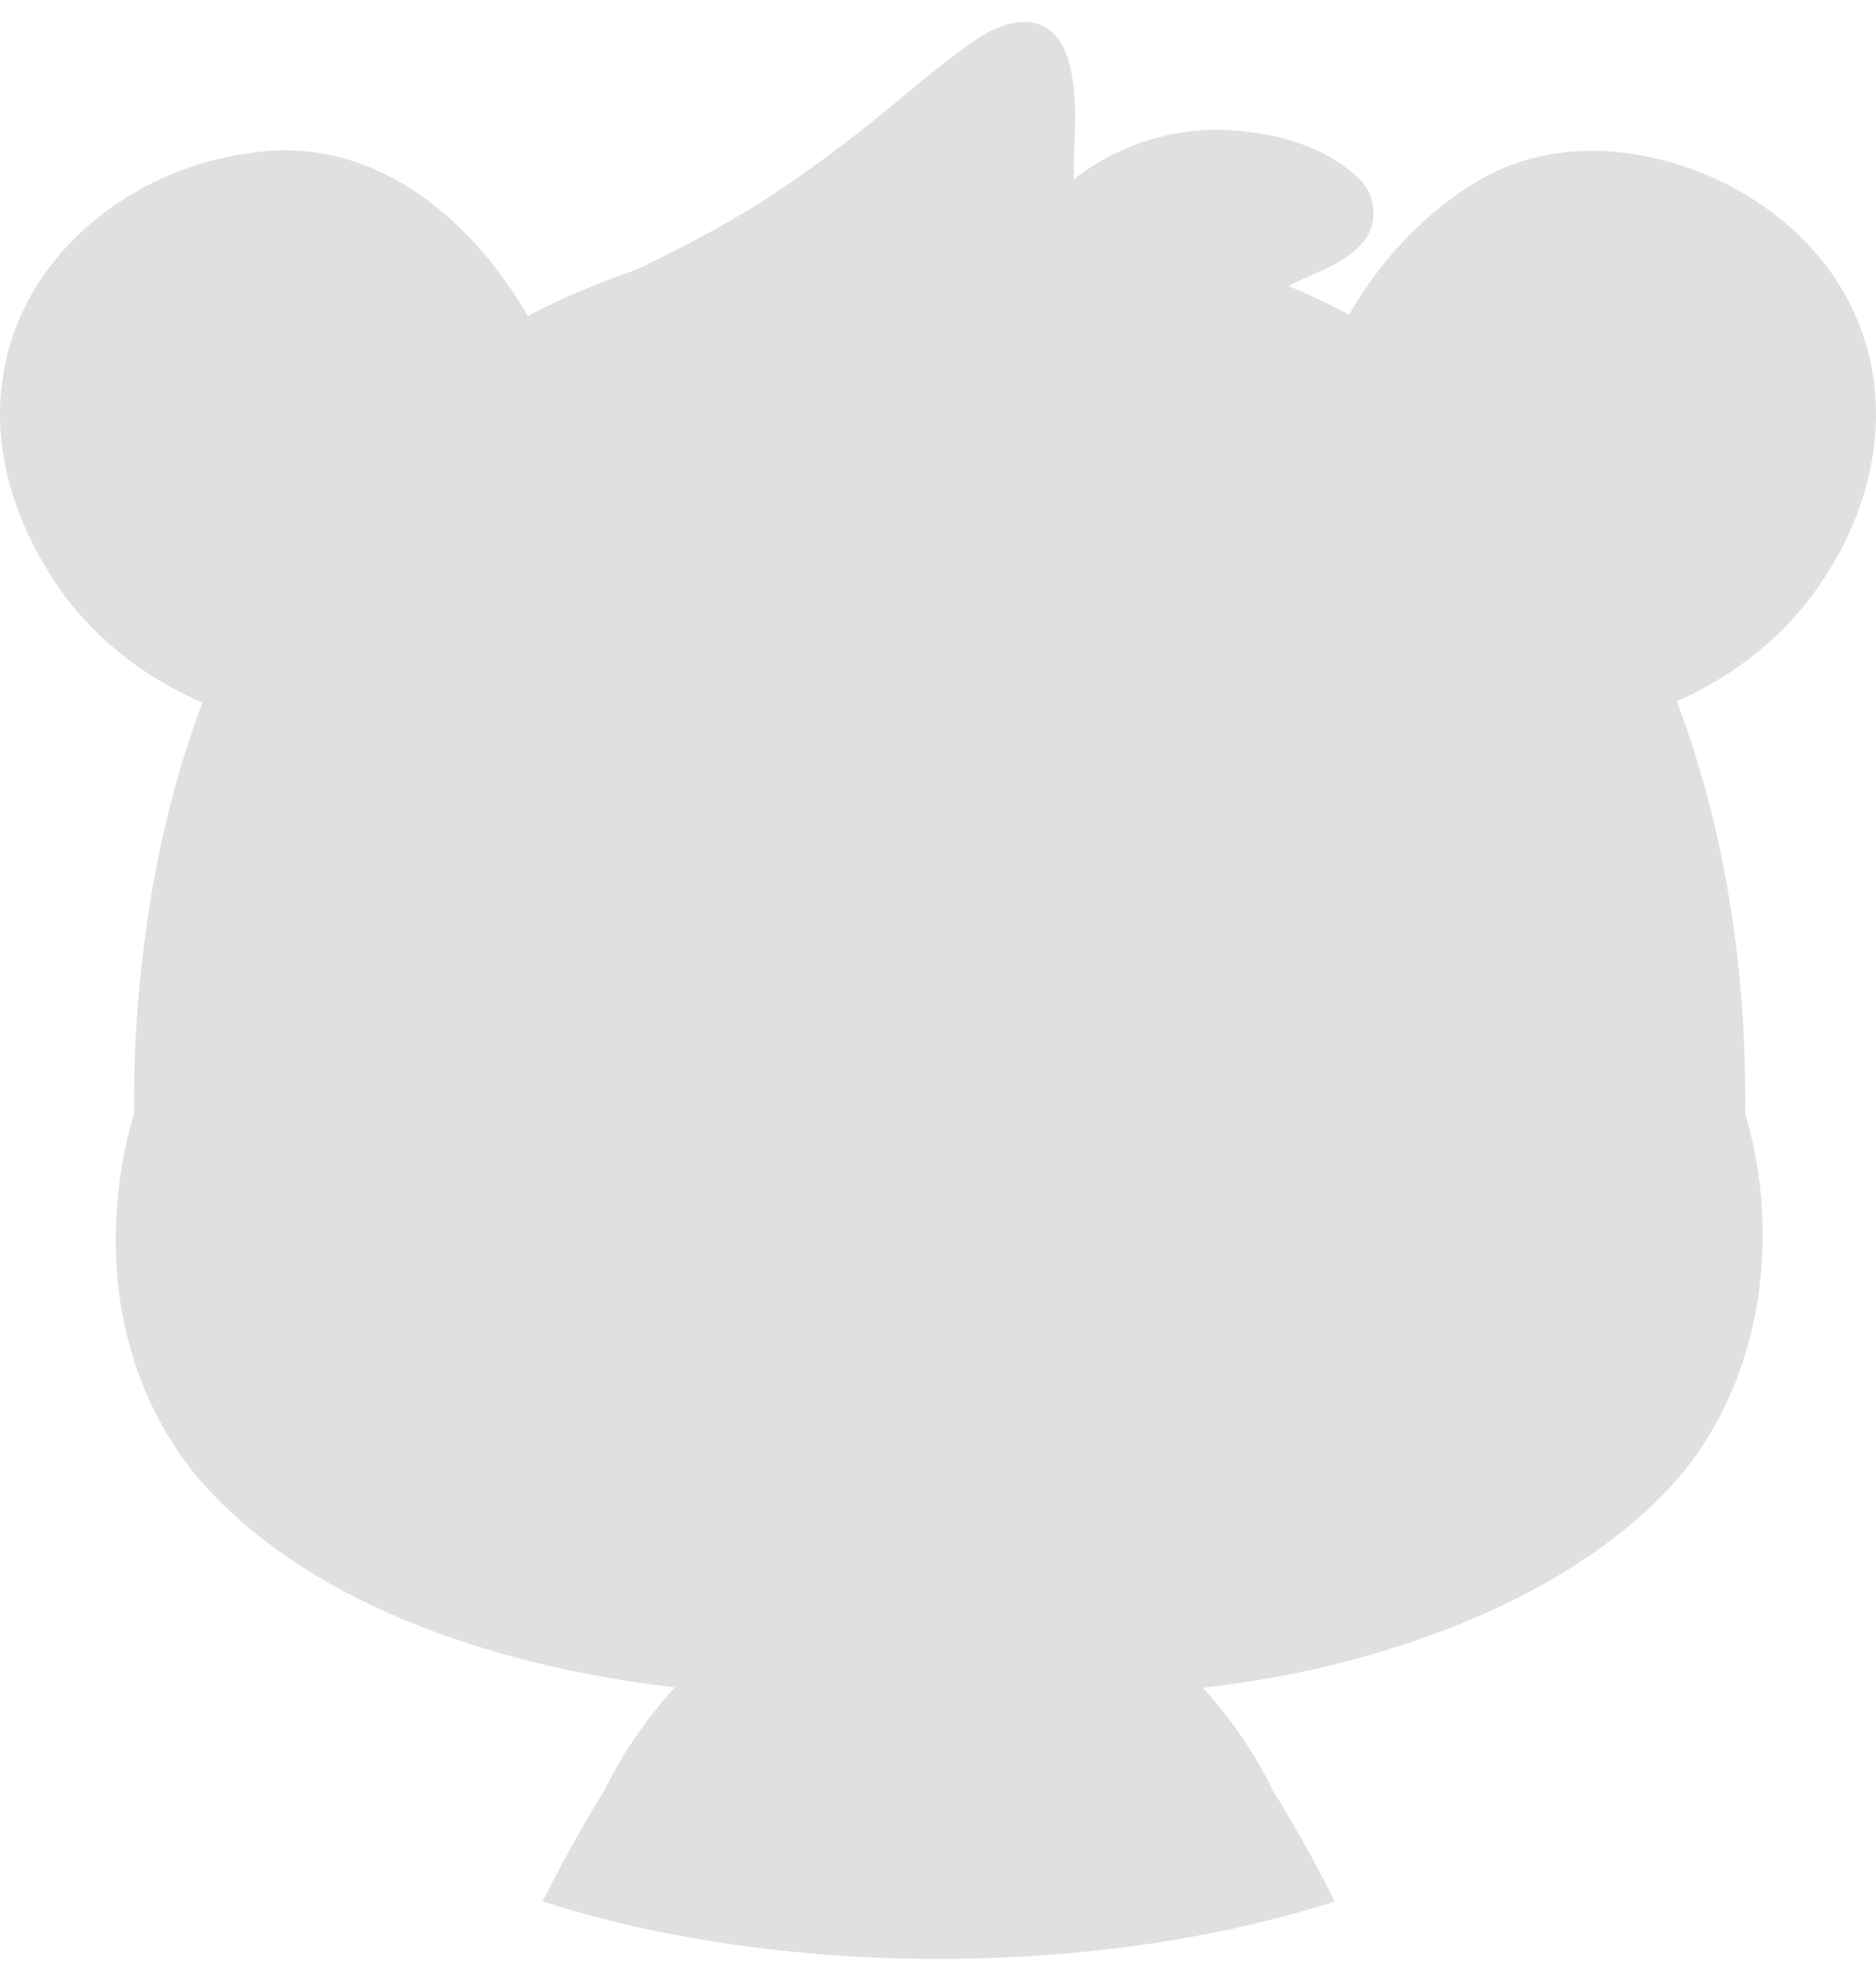 <svg width="72" height="76" viewBox="0 0 72 76" fill="none" xmlns="http://www.w3.org/2000/svg">
<path d="M51.228 72.951C46.893 74.342 41.661 75.155 36.025 75.155C30.39 75.155 25.159 74.342 20.824 72.951C22.133 70.341 23.21 68.68 23.21 68.68C23.21 68.68 26.965 60.109 36.026 60.109C45.086 60.109 48.842 68.68 48.842 68.68C48.842 68.68 49.919 70.341 51.228 72.951Z" fill="#E0E0E0"/>
<path d="M16.674 23.321C21.742 18.438 21.188 14.7 19.67 12.312C17.754 9.296 14.542 5.948 9.912 6.514C3.314 7.321 -1.032 13.05 1.251 19.252C2.616 22.957 5.143 24.996 7.458 26.117C10.059 27.376 12.918 26.94 16.674 23.321Z" fill="#E0E0E0"/>
<g opacity="0.2">
<path d="M6.384 13.578C2.004 16.761 4.592 24.426 10.206 24.729C14.369 24.955 20.824 16.972 20.166 15.978C17.634 12.16 14.794 16.448 11.474 19.466C8.673 22.012 9.229 11.511 6.384 13.578Z" fill="#E0E0E0"/>
</g>
<g opacity="0.3">
<path d="M21.27 15.306C19.339 11.978 15.828 7.807 10.571 8.451C5.072 9.126 1.064 13.06 0.858 17.912C-0.392 12.247 3.792 7.263 9.911 6.514C16.253 5.739 19.933 12.306 21.27 15.306Z" fill="#E0E0E0"/>
</g>
<path d="M20.914 15.288C18.571 11.625 15.779 7.163 10.974 7.133C6.608 7.154 2.023 10.162 1.373 14.674C0.837 18.187 2.717 21.875 5.413 24.07C6.803 25.201 8.469 25.989 10.216 26.455C10.558 26.544 10.763 26.895 10.672 27.236C10.581 27.576 10.232 27.779 9.892 27.688C7.989 27.181 6.16 26.319 4.611 25.061C3.837 24.435 3.138 23.715 2.529 22.926C0.756 20.529 -0.372 17.49 0.113 14.479C0.769 9.863 5.001 6.501 9.465 5.894C14.273 5.07 18.165 8.382 20.383 12.342C20.848 13.196 21.238 14.088 21.493 15.024C21.541 15.197 21.439 15.374 21.267 15.421C21.13 15.459 20.988 15.401 20.914 15.288Z" fill="#E0E0E0"/>
<path d="M5.486 17.782C5.541 18.196 5.638 18.575 5.773 18.923C6.711 21.379 9.387 22.308 10.531 22.388C12.736 22.542 15.427 20.678 15.851 18.437C16.154 16.837 15.682 12.457 11.365 11.75C9.987 11.524 8.736 11.75 7.741 12.339L7.739 12.339C6.1 13.307 5.157 15.256 5.486 17.782Z" fill="#E0E0E0"/>
<path d="M5.772 18.923C6.71 21.379 9.386 22.308 10.53 22.388C12.735 22.542 15.426 20.678 15.851 18.437C16.153 16.837 15.682 12.457 11.364 11.75C9.986 11.524 8.736 11.75 7.741 12.339C12.295 11.286 13.633 16.06 11.069 18.679C8.897 20.897 6.816 20.212 5.772 18.923Z" fill="#E0E0E0"/>
<path d="M10.796 23.035C10.692 23.035 10.588 23.031 10.485 23.024C8.852 22.91 5.327 21.498 4.853 17.863C4.57 15.692 5.141 13.793 6.46 12.517C7.723 11.295 9.502 10.799 11.467 11.121C13.138 11.395 14.442 12.186 15.342 13.473C16.647 15.337 16.655 17.613 16.476 18.556C16.026 20.937 13.322 23.035 10.796 23.035ZM10.326 12.301C9.15 12.301 8.114 12.69 7.346 13.433C6.324 14.422 5.888 15.937 6.117 17.699C6.522 20.803 9.788 21.698 10.575 21.753C12.53 21.89 14.877 20.157 15.224 18.319C15.391 17.435 15.283 15.61 14.299 14.204C13.602 13.209 12.58 12.595 11.262 12.379C10.942 12.327 10.629 12.301 10.326 12.301Z" fill="#E0E0E0"/>
<path d="M55.341 23.321C50.273 18.438 50.827 14.7 52.345 12.312C54.261 9.296 57.473 5.948 62.103 6.514C68.701 7.321 73.047 13.05 70.764 19.252C69.4 22.957 66.872 24.996 64.557 26.117C61.956 27.376 59.097 26.94 55.341 23.321Z" fill="#E0E0E0"/>
<g opacity="0.2">
<path d="M65.631 13.578C70.011 16.761 67.424 24.426 61.809 24.729C57.646 24.955 51.191 16.972 51.849 15.978C54.381 12.16 57.222 16.448 60.541 19.466C63.343 22.012 62.786 11.511 65.631 13.578Z" fill="#E0E0E0"/>
</g>
<g opacity="0.3">
<path d="M50.745 15.306C52.676 11.978 56.188 7.807 61.445 8.451C66.944 9.126 70.951 13.06 71.157 17.912C72.407 12.247 68.223 7.263 62.104 6.514C55.762 5.739 52.082 12.306 50.745 15.306Z" fill="#E0E0E0"/>
</g>
<path d="M50.521 15.025C51.472 11.777 53.744 8.757 56.645 6.987C59.774 5.093 63.696 5.615 66.782 7.341C72.768 10.802 73.511 17.576 69.486 22.926C67.679 25.308 64.986 26.945 62.123 27.688C61.304 27.88 60.988 26.696 61.795 26.456C64.418 25.77 66.827 24.313 68.471 22.155C71.28 18.41 71.749 13.56 68.257 10.078C66.388 8.219 63.664 7.176 61.041 7.133C58.338 7.14 56.006 8.708 54.276 10.759C53.107 12.153 52.142 13.717 51.101 15.288C50.909 15.59 50.421 15.373 50.521 15.025Z" fill="#E0E0E0"/>
<path d="M66.529 17.782C66.475 18.196 66.378 18.575 66.243 18.923C65.305 21.379 62.629 22.308 61.485 22.388C59.28 22.542 56.589 20.678 56.164 18.437C55.862 16.837 56.333 12.457 60.651 11.75C62.029 11.524 63.279 11.75 64.274 12.339L64.277 12.339C65.916 13.307 66.859 15.256 66.529 17.782Z" fill="#E0E0E0"/>
<path d="M66.243 18.923C65.305 21.379 62.629 22.308 61.485 22.388C59.28 22.542 56.589 20.678 56.164 18.437C55.862 16.837 56.333 12.457 60.651 11.75C62.029 11.524 63.279 11.75 64.274 12.339C59.72 11.286 58.382 16.06 60.946 18.679C63.118 20.897 65.2 20.212 66.243 18.923Z" fill="#E0E0E0"/>
<path d="M61.22 23.035C58.693 23.035 55.989 20.938 55.539 18.556C55.361 17.612 55.368 15.336 56.673 13.473C57.574 12.186 58.877 11.395 60.548 11.121C62.514 10.799 64.293 11.295 65.555 12.517C66.875 13.793 67.445 15.692 67.162 17.863C66.689 21.498 63.163 22.91 61.53 23.024C61.427 23.032 61.323 23.035 61.22 23.035ZM56.792 18.319C57.139 20.157 59.487 21.892 61.441 21.753C62.228 21.698 65.494 20.804 65.898 17.7C66.128 15.938 65.691 14.423 64.669 13.434C63.703 12.499 62.313 12.125 60.754 12.38C59.435 12.596 58.413 13.21 57.717 14.204C56.733 15.61 56.625 17.435 56.792 18.319Z" fill="#E0E0E0"/>
<path d="M40.261 64.903C51.435 64.084 61.998 60.886 65.535 53.756C68.201 48.382 66.254 42.851 66.253 42.843C66.186 42.519 67.528 19.944 50.105 12.046C45.192 9.819 40.577 9.224 36.025 9.17C31.474 9.223 26.858 9.818 21.945 12.046C4.523 19.944 5.865 42.519 5.797 42.843C5.797 42.851 3.849 48.382 6.515 53.756C10.053 60.886 20.616 64.084 31.789 64.903H40.261Z" fill="#E0E0E0"/>
<path d="M65.792 53.208C65.712 53.391 65.626 53.574 65.536 53.757C61.997 60.887 51.435 64.085 40.262 64.905C40.262 64.905 37.927 65.227 36.026 65.227C34.124 65.227 31.791 64.905 31.791 64.905C20.616 64.085 10.054 60.887 6.515 53.757C6.425 53.574 6.339 53.391 6.259 53.208C3.979 48.013 5.797 42.851 5.799 42.843C5.865 42.52 4.523 19.944 21.947 12.047C26.859 9.818 31.475 9.225 36.026 9.17C40.578 9.225 45.192 9.818 50.106 12.047C67.528 19.944 66.186 42.52 66.252 42.843C66.254 42.851 68.072 48.013 65.792 53.208Z" fill="#E0E0E0"/>
<g opacity="0.2">
<path d="M65.105 54.543C61.204 61.124 51.016 64.117 40.263 64.906C40.263 64.906 37.927 65.228 36.025 65.228C34.123 65.228 31.791 64.906 31.791 64.906C21.036 64.118 10.848 61.124 6.945 54.543C12.527 59.123 20.15 62.442 36.025 62.442C51.901 62.442 59.525 59.123 65.105 54.543Z" fill="#E0E0E0"/>
</g>
<path d="M40.26 64.903C46.632 63.458 53.406 62.704 59.096 59.333C65.035 55.905 67.348 50.264 65.728 43.625C65.672 43.383 65.571 43.145 65.53 42.899L65.543 42.99C65.531 42.909 65.525 42.809 65.525 42.742C65.527 42.568 65.526 42.219 65.527 42.04C65.447 34.248 63.647 26.13 58.832 19.857C53.547 12.823 44.582 9.846 36.025 9.862C29.779 9.872 23.351 11.307 18.204 14.962C9.683 20.993 6.462 32.005 6.448 42.04C6.444 42.324 6.472 42.69 6.439 42.976L6.45 42.894C6.444 42.935 6.436 42.976 6.426 43.017L6.409 43.078C5.053 47.598 5.854 52.903 9.213 56.352C15.143 62.267 23.971 63.174 31.791 64.903C30.112 65.016 28.433 64.971 26.759 64.832C20.325 64.204 12.772 62.12 8.172 57.335C5.729 54.807 4.459 51.264 4.446 47.78C4.433 46.069 4.649 44.353 5.152 42.716L5.155 42.706C5.149 42.733 5.142 42.763 5.147 42.791L5.158 42.709C5.15 42.719 5.147 42.745 5.148 42.743L5.147 42.645C5.128 40.549 5.252 38.44 5.517 36.363C6.866 25.209 12.261 14.944 23.223 10.785C29.327 8.397 36.091 7.987 42.532 9.009C50.325 10.297 57.143 14.226 61.418 20.978C65.35 27.231 66.964 34.717 66.983 42.042C66.989 42.232 66.974 42.556 66.977 42.743C66.978 42.742 66.974 42.709 66.964 42.695L66.977 42.786C66.981 42.752 66.975 42.717 66.965 42.685C67.014 42.862 67.086 43.078 67.129 43.259C68.381 48.096 67.424 53.663 63.856 57.312C58.394 62.932 47.882 65.42 40.26 64.903Z" fill="#E0E0E0"/>
<path d="M48.263 12.396C47.201 10.029 52.563 10.056 52.013 7.877C51.613 6.293 45.129 3.685 40.649 8.275C40.649 8.275 40.518 7.017 40.607 5.353C40.715 3.359 40.455 1.727 39.6 1.512C37.868 1.076 35.137 4.755 29.421 8.377C27.21 9.778 22.929 11.862 20.936 12.562L36.448 22.411L48.263 12.396Z" fill="#E0E0E0"/>
<g opacity="0.4">
<path d="M51.434 9.231C49.821 7.742 44.414 6.297 40.521 10.285C40.521 10.285 40.392 9.027 40.481 7.363C40.587 5.369 40.328 3.737 39.474 3.522C37.741 3.086 35.009 6.765 29.294 10.387C27.673 11.413 24.941 12.809 22.812 13.754L20.936 12.562C22.928 11.862 27.209 9.777 29.42 8.377C35.136 4.756 37.867 1.076 39.599 1.512C40.454 1.728 40.714 3.359 40.606 5.353C40.517 7.018 40.648 8.276 40.648 8.276C45.127 3.685 51.612 6.294 52.012 7.877C52.158 8.455 51.888 8.876 51.434 9.231Z" fill="#E0E0E0"/>
</g>
<path d="M47.972 12.526C47.29 11.523 48.011 10.495 48.901 9.96C49.565 9.514 50.33 9.218 50.941 8.786C51.208 8.595 51.474 8.336 51.354 8.03C50.936 7.406 50.049 7.052 49.326 6.803C46.489 5.87 43.214 6.581 41.105 8.72C40.858 8.979 40.443 8.984 40.193 8.728C40.086 8.62 40.027 8.482 40.014 8.342C39.955 7.694 39.938 7.088 39.938 6.461C39.94 5.324 40.094 4.08 39.857 2.978C39.772 2.64 39.704 2.305 39.458 2.135C39.044 2.039 38.526 2.363 38.134 2.607C36.667 3.604 35.339 4.846 33.915 5.947C31.06 8.264 27.876 10.161 24.542 11.706C23.423 12.233 22.321 12.739 21.146 13.162C20.815 13.28 20.451 13.106 20.333 12.775C20.215 12.441 20.391 12.075 20.725 11.959C21.827 11.562 22.927 11.058 23.996 10.555C26.15 9.522 28.274 8.431 30.242 7.073C31.227 6.403 32.185 5.69 33.125 4.946C34.571 3.829 35.902 2.576 37.442 1.536C39.062 0.427 40.679 0.534 41.104 2.711C41.374 3.989 41.222 5.195 41.213 6.464C41.212 7.047 41.231 7.651 41.282 8.208L40.192 7.829C41.934 5.91 44.611 4.83 47.213 4.994C48.977 5.113 50.785 5.572 52.123 6.815C52.827 7.458 52.936 8.613 52.27 9.337C51.328 10.429 49.693 10.587 48.7 11.494C48.497 11.717 48.493 11.98 48.558 12.288C48.624 12.632 48.163 12.82 47.972 12.526Z" fill="#E0E0E0"/>
<path d="M24.302 48.974C25.96 48.383 29.587 46.475 29.92 40.747C30.254 35.012 27.506 32.732 23.652 32.645C19.798 32.558 14.716 34.832 11.777 38.702C9.486 41.717 9.047 46.111 10.574 48.014C13.382 51.513 22.696 49.547 24.302 48.974Z" fill="#E0E0E0"/>
<path d="M47.749 48.974C46.091 48.383 42.463 46.475 42.13 40.747C41.797 35.012 44.545 32.732 48.399 32.645C52.253 32.558 57.334 34.832 60.273 38.702C62.564 41.717 63.003 46.111 61.476 48.014C58.668 51.513 49.354 49.547 47.749 48.974Z" fill="#E0E0E0"/>
<path d="M19.838 25.804C19.64 25.33 22.769 20.83 25.938 22.636C26.892 23.18 27.095 24.857 25.822 25.558C23.383 26.9 20.036 26.278 19.838 25.804Z" fill="#E0E0E0"/>
<path d="M52.175 25.804C52.373 25.33 49.244 20.83 46.075 22.636C45.121 23.18 44.919 24.857 46.192 25.558C48.63 26.9 51.977 26.278 52.175 25.804Z" fill="#E0E0E0"/>
<path d="M23.389 46.666C25.891 46.666 27.92 44.358 27.92 41.51C27.92 38.662 25.891 36.353 23.389 36.353C20.886 36.353 18.857 38.662 18.857 41.51C18.857 44.358 20.886 46.666 23.389 46.666Z" fill="#E0E0E0"/>
<path d="M25.226 42.242C25.992 42.076 26.436 41.129 26.218 40.126C26 39.124 25.203 38.446 24.437 38.613C23.671 38.779 23.227 39.727 23.445 40.729C23.663 41.731 24.461 42.409 25.226 42.242Z" fill="#E0E0E0"/>
<g opacity="0.35">
<path d="M22.392 44.956C22.895 44.694 22.969 43.841 22.558 43.05C22.146 42.258 21.405 41.829 20.902 42.091C20.399 42.352 20.325 43.206 20.736 43.997C21.148 44.788 21.889 45.217 22.392 44.956Z" fill="#E0E0E0"/>
</g>
<path d="M48.664 46.666C51.166 46.666 53.195 44.358 53.195 41.51C53.195 38.662 51.166 36.353 48.664 36.353C46.161 36.353 44.133 38.662 44.133 41.51C44.133 44.358 46.161 46.666 48.664 46.666Z" fill="#E0E0E0"/>
<path d="M48.609 40.719C48.827 39.717 48.383 38.77 47.618 38.603C46.852 38.437 46.055 39.114 45.837 40.117C45.619 41.119 46.063 42.067 46.828 42.233C47.594 42.4 48.391 41.722 48.609 40.719Z" fill="#E0E0E0"/>
<g opacity="0.35">
<path d="M51.316 43.993C51.728 43.202 51.654 42.349 51.151 42.087C50.648 41.825 49.906 42.255 49.495 43.046C49.084 43.837 49.158 44.691 49.661 44.952C50.164 45.214 50.905 44.784 51.316 43.993Z" fill="#E0E0E0"/>
</g>
<path d="M36.301 47.796L36.231 47.808V47.785L36.301 47.796Z" fill="#E0E0E0"/>
<path d="M36.368 47.785V47.808L36.301 47.796L36.368 47.785Z" fill="#E0E0E0"/>
<path d="M40.869 47.81C39.777 49.131 39.479 50.411 39.031 51.471C38.945 51.678 38.852 51.875 38.745 52.063C37.872 53.621 36.278 53.692 36.026 53.682C35.684 53.667 34.167 53.619 33.309 52.063C33.204 51.873 33.11 51.673 33.025 51.465C32.579 50.405 32.273 49.129 31.185 47.81C32.604 46.389 36.026 47.035 36.026 47.035C36.026 47.035 39.448 46.39 40.869 47.81Z" fill="#E0E0E0"/>
<path d="M40.543 48.44C39.53 49.664 39.254 50.852 38.838 51.834C38.79 51.953 38.737 52.068 38.681 52.18C38.648 52.249 38.611 52.318 38.574 52.383C37.764 53.827 36.286 53.893 36.053 53.885C35.735 53.871 34.329 53.826 33.533 52.383C33.496 52.315 33.46 52.245 33.425 52.173C33.37 52.061 33.318 51.947 33.27 51.828C32.857 50.846 32.573 49.662 31.564 48.439C32.88 47.123 36.053 47.722 36.053 47.722C36.053 47.722 39.226 47.123 40.543 48.44Z" fill="#E0E0E0"/>
<path d="M38.681 52.182C38.648 52.251 38.611 52.319 38.574 52.385C37.764 53.829 36.286 53.895 36.054 53.886C35.735 53.873 34.329 53.827 33.533 52.385C33.496 52.316 33.46 52.246 33.426 52.175C33.818 51.777 34.365 51.531 34.968 51.531C35.362 51.531 35.732 51.639 36.052 51.823C36.371 51.639 36.741 51.531 37.135 51.531C37.742 51.532 38.289 51.779 38.681 52.182Z" fill="#E0E0E0"/>
<path d="M37.139 51.531C37.139 51.531 36.366 51.584 36.125 52.324C36.102 52.394 36.006 52.394 35.983 52.324C35.741 51.584 34.968 51.531 34.968 51.531L35.345 50.635L36.054 50.8L36.764 50.635L37.139 51.531Z" fill="#E0E0E0"/>
<path d="M36.082 54.363C36.056 54.363 36.04 54.363 36.034 54.362C34.742 54.31 33.708 53.69 33.115 52.615C32.89 52.208 32.728 51.772 32.555 51.31C32.248 50.486 31.929 49.633 31.196 48.745C31.04 48.555 31.053 48.277 31.227 48.103C32.589 46.74 35.496 47.145 36.053 47.237C36.611 47.145 39.519 46.74 40.881 48.102C41.055 48.277 41.069 48.555 40.911 48.745C40.184 49.626 39.868 50.473 39.562 51.294C39.388 51.762 39.223 52.205 38.991 52.618C38.057 54.283 36.393 54.363 36.082 54.363ZM32.233 48.524C32.861 49.396 33.173 50.23 33.451 50.976C33.611 51.403 33.761 51.807 33.952 52.153C34.39 52.946 35.1 53.367 36.064 53.407C36.086 53.408 37.429 53.447 38.157 52.15C38.353 51.802 38.505 51.393 38.666 50.96C38.943 50.218 39.251 49.39 39.875 48.525C38.81 47.887 36.872 48.056 36.142 48.193C36.083 48.204 36.023 48.204 35.965 48.193C35.235 48.056 33.297 47.887 32.233 48.524Z" fill="#E0E0E0"/>
<path d="M41.901 46.444C41.577 46.865 41.065 48.327 39.906 48.963C38.564 49.699 37.109 49.078 36.43 48.199C36.137 47.819 36.025 47.257 36.025 46.932C36.025 47.257 35.913 47.819 35.62 48.199C34.94 49.078 33.486 49.699 32.144 48.963C30.985 48.328 30.473 46.865 30.148 46.444C30.148 46.444 32.095 42.484 36.026 42.484C39.958 42.484 41.901 46.444 41.901 46.444Z" fill="#E0E0E0"/>
<g opacity="0.2">
<path d="M37.115 45.597C37.115 45.597 36.974 47.613 38.216 47.974C39.893 48.462 41.13 46.243 41.13 46.243C41.13 46.243 38.657 47.391 38.51 45.409C38.056 44.199 37.115 45.597 37.115 45.597Z" fill="#E0E0E0"/>
</g>
<g opacity="0.2">
<path d="M34.939 45.597C34.939 45.597 35.08 47.613 33.838 47.974C32.161 48.462 30.924 46.243 30.924 46.243C30.924 46.243 33.397 47.391 33.544 45.409C33.998 44.199 34.939 45.597 34.939 45.597Z" fill="#E0E0E0"/>
</g>
<path d="M41.901 46.444C41.606 47.69 41.107 49.041 39.83 49.602C37.876 50.507 35.224 49.032 35.348 46.778C35.345 46.587 35.345 46.083 35.343 45.886C35.341 45.509 35.645 45.202 36.022 45.199C36.398 45.197 36.706 45.501 36.708 45.878C36.712 45.879 36.702 46.477 36.705 46.481C36.73 47.231 36.622 47.96 36.153 48.58C35.236 49.725 33.569 50.212 32.223 49.599C31.187 49.139 30.585 48.072 30.312 47.032C30.257 46.836 30.214 46.641 30.149 46.445C30.48 46.709 30.719 47.047 30.984 47.331C31.63 48.106 32.543 48.83 33.55 48.697C34.161 48.635 34.77 48.26 35.108 47.791C35.276 47.563 35.371 47.108 35.349 46.778C35.346 46.586 35.346 46.083 35.343 45.885H36.708L36.705 46.481L36.703 46.778C36.681 47.108 36.778 47.563 36.945 47.79C37.729 48.85 39.248 49.008 40.271 48.108C40.858 47.664 41.326 46.927 41.901 46.444Z" fill="#E0E0E0"/>
<path d="M39.758 43.828C39.757 44.666 38.664 45.405 37.66 45.907C36.611 46.432 35.435 46.431 34.387 45.904C33.384 45.4 32.292 44.659 32.293 43.821C32.295 41.294 39.76 41.302 39.758 43.828Z" fill="#E0E0E0"/>
<g opacity="0.5">
<path d="M37.506 43.331C37.505 43.573 37.072 43.786 36.674 43.93C36.258 44.081 35.792 44.081 35.376 43.929C34.979 43.784 34.545 43.57 34.546 43.328C34.546 42.6 37.507 42.602 37.506 43.331Z" fill="#E0E0E0"/>
</g>
</svg>
